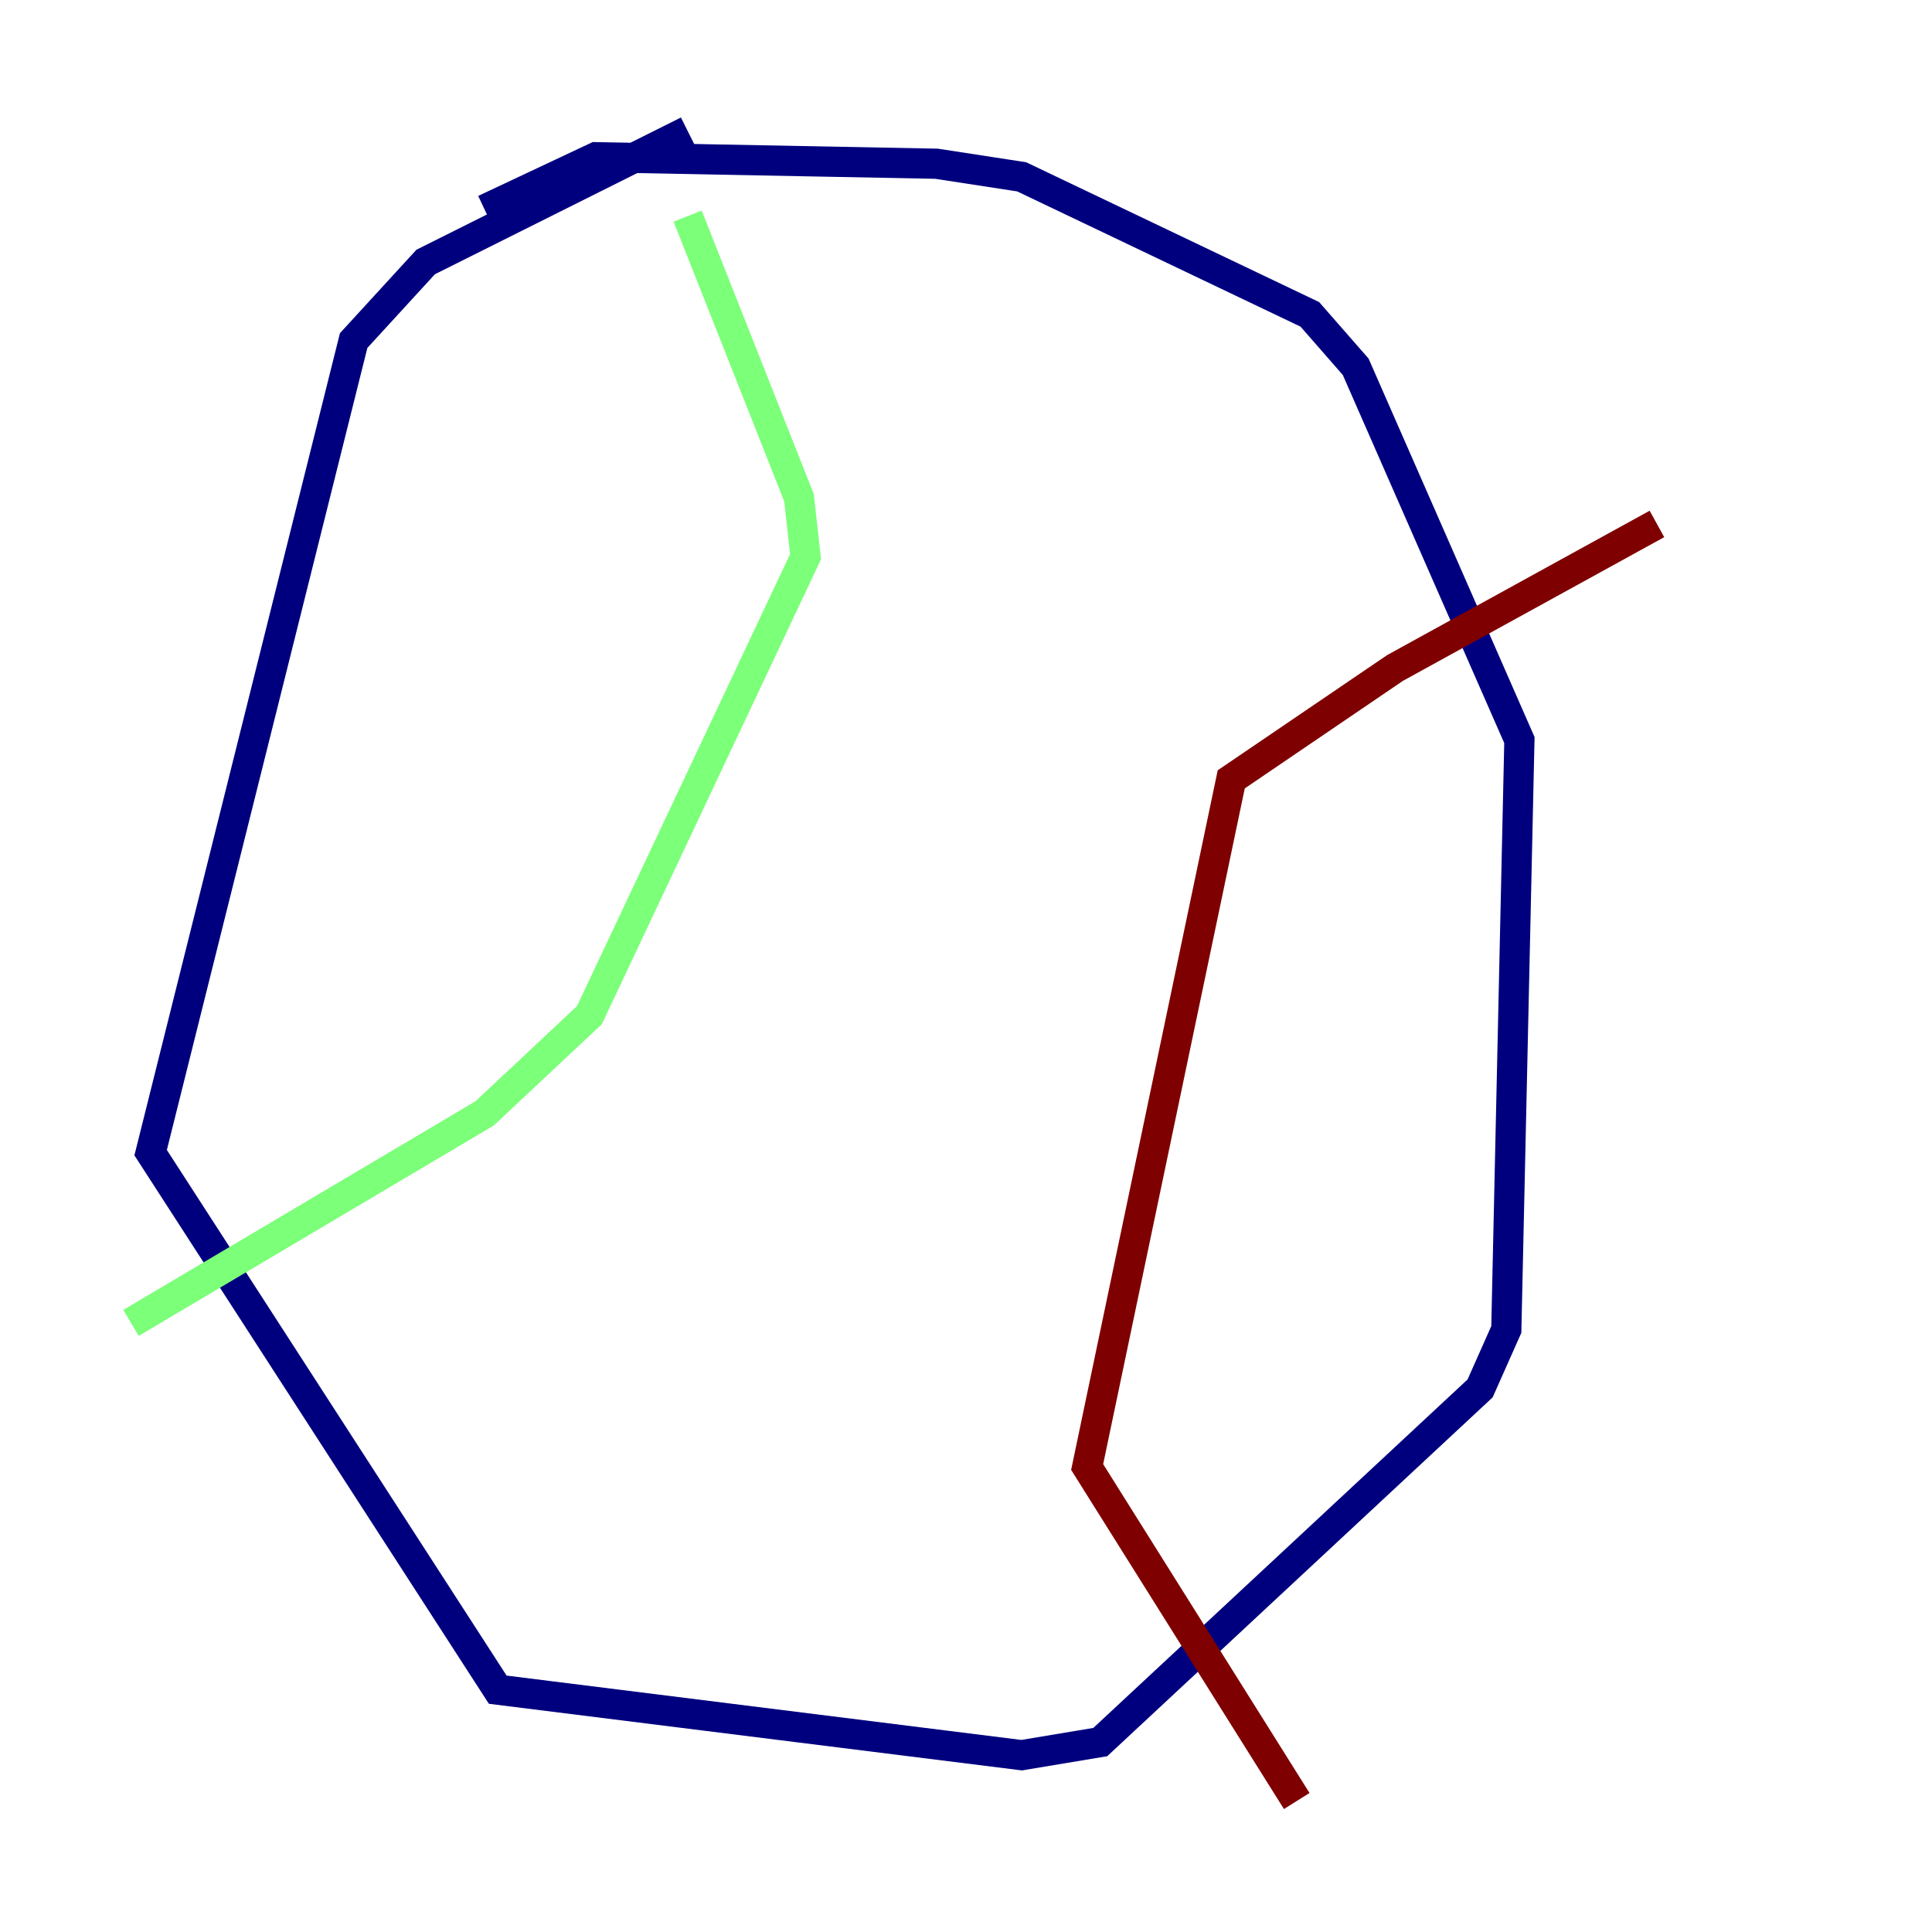 <?xml version="1.0" encoding="utf-8" ?>
<svg baseProfile="tiny" height="128" version="1.2" viewBox="0,0,128,128" width="128" xmlns="http://www.w3.org/2000/svg" xmlns:ev="http://www.w3.org/2001/xml-events" xmlns:xlink="http://www.w3.org/1999/xlink"><defs /><polyline fill="none" points="45.559,8.678 28.203,17.356 23.43,22.563 9.98,76.366 32.976,111.946 67.688,116.285 72.895,115.417 98.061,91.986 99.797,88.081 100.664,49.031 89.817,24.298 86.78,20.827 67.688,11.715 62.047,10.848 39.485,10.414 32.108,13.885" stroke="#00007f" stroke-width="2" /><polyline fill="none" points="45.559,14.319 52.936,32.976 53.37,36.881 39.051,67.254 32.108,73.763 8.678,87.647" stroke="#7cff79" stroke-width="2" /><polyline fill="none" points="85.912,119.322 72.027,97.193 81.573,51.634 92.42,44.258 109.776,34.712" stroke="#7f0000" stroke-width="2" /></svg>